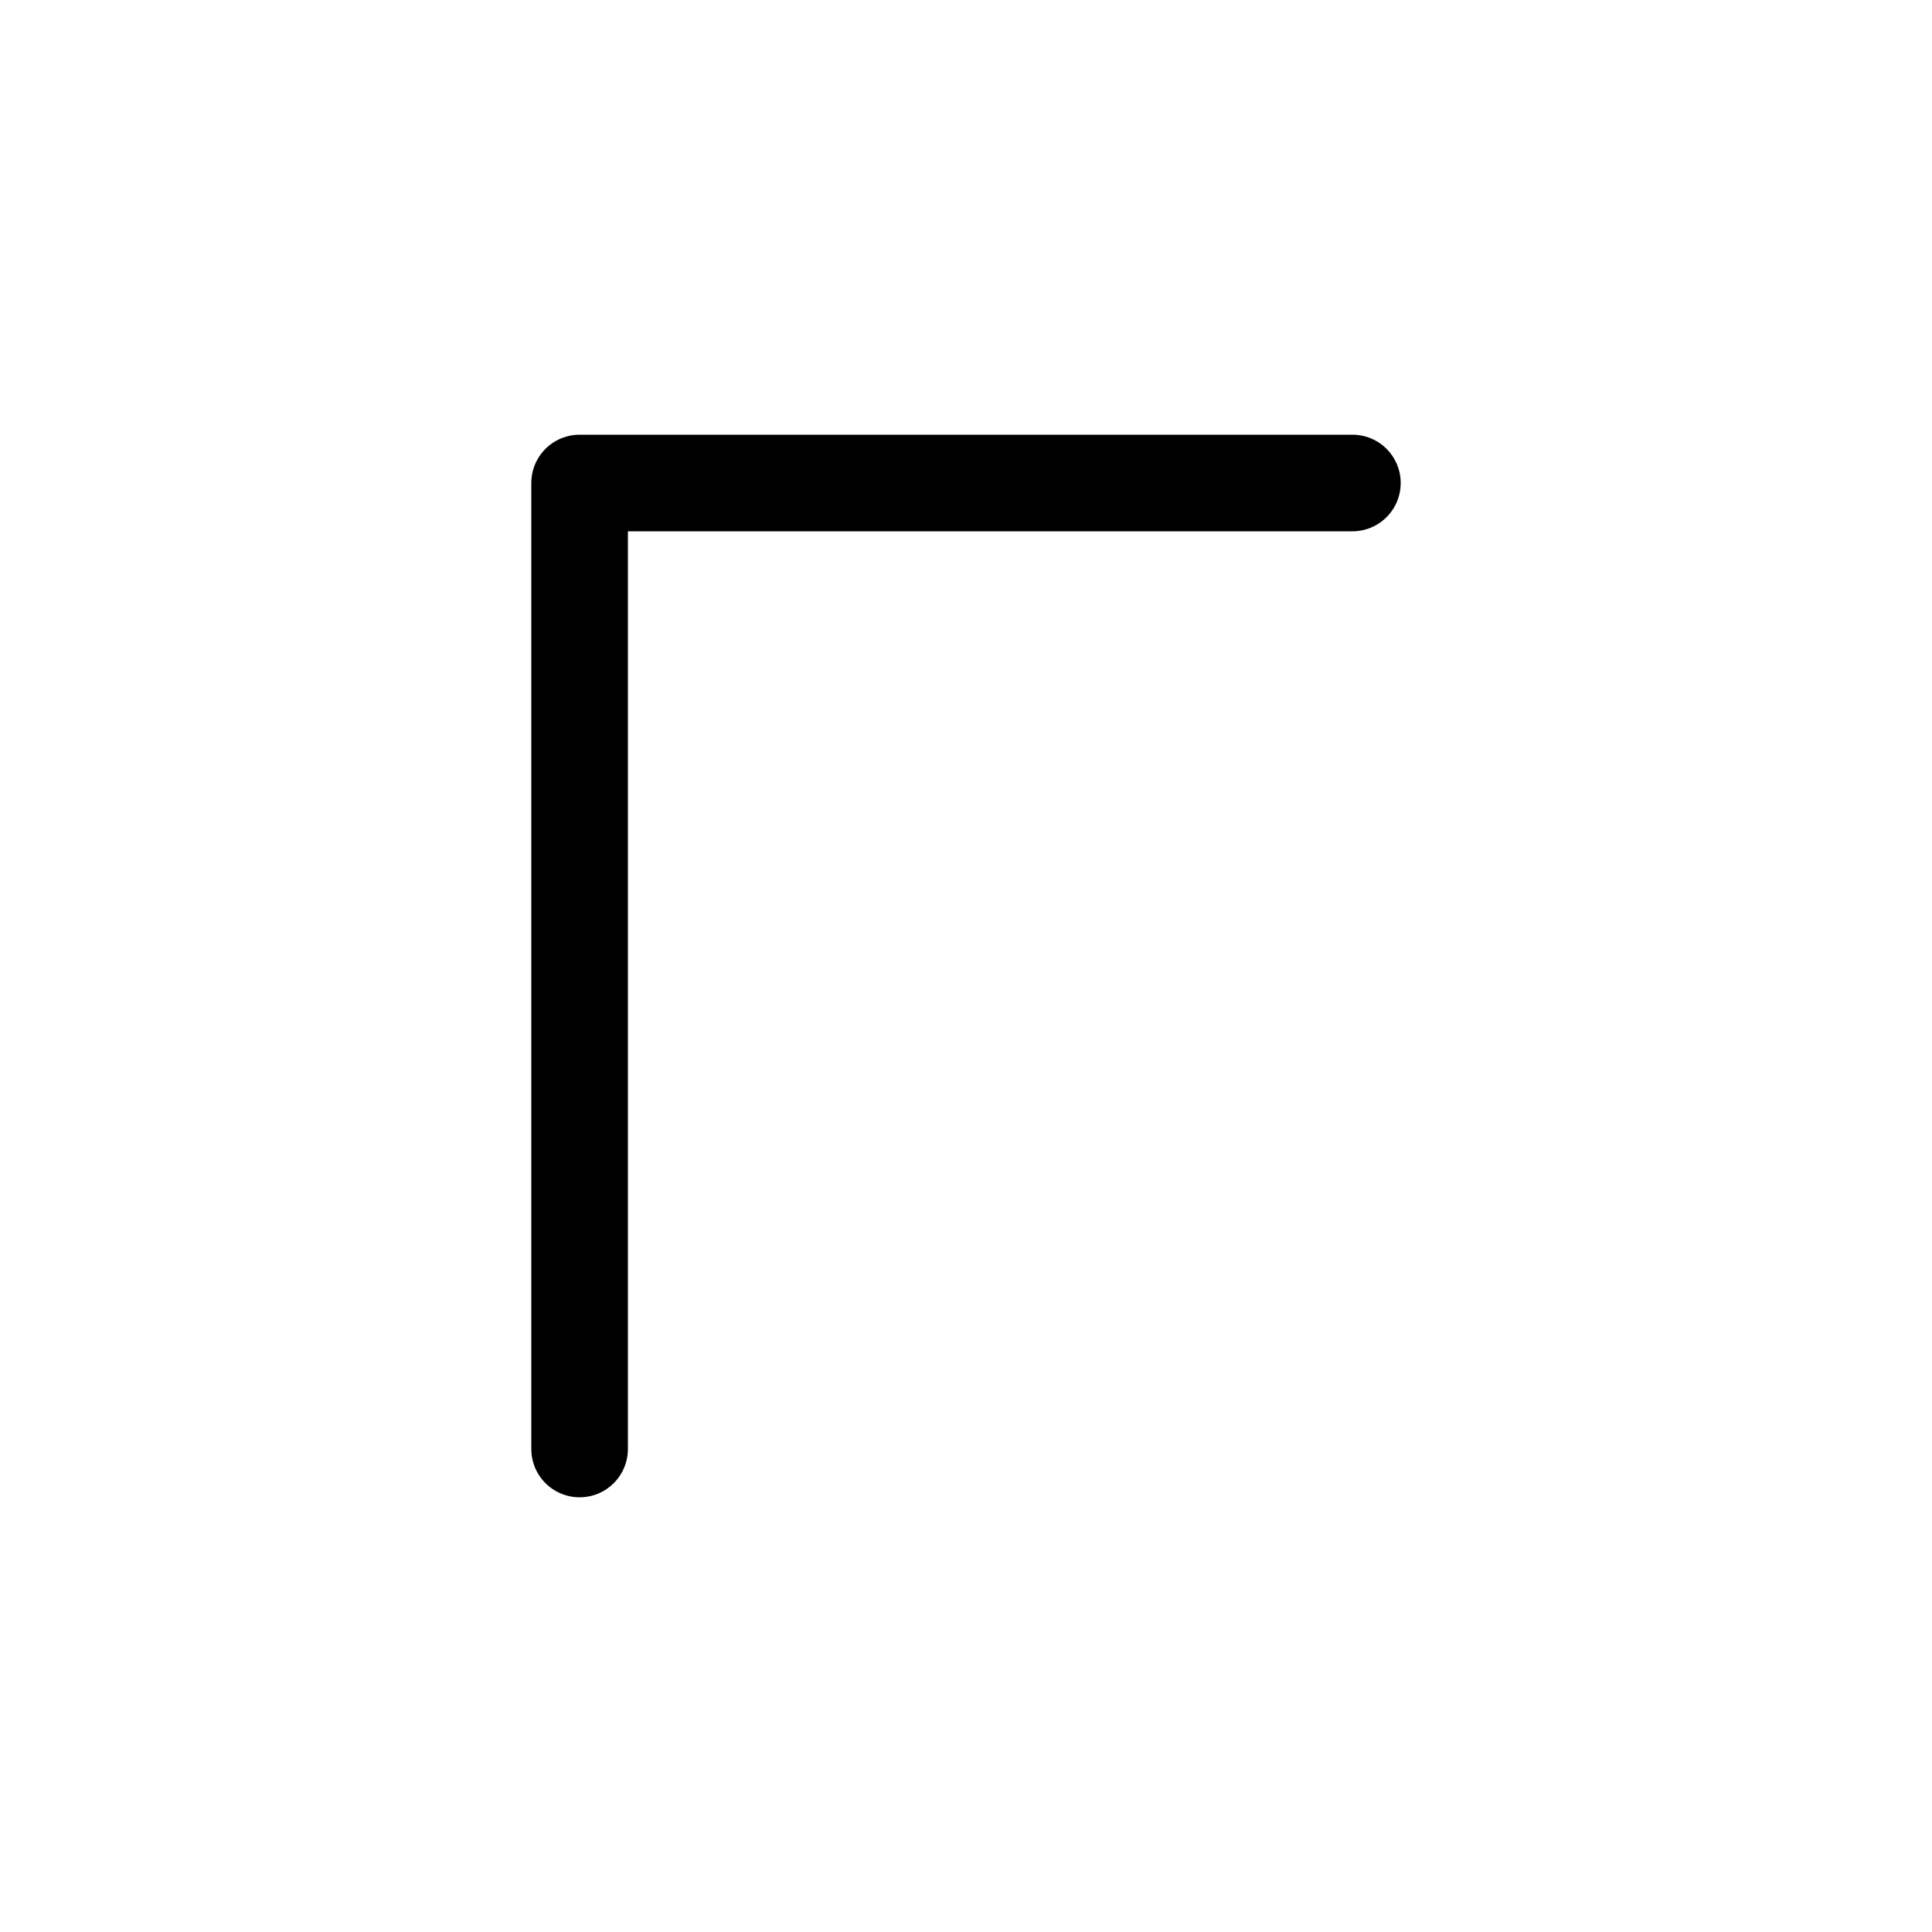 <?xml version="1.0" encoding="UTF-8"?><svg xmlns="http://www.w3.org/2000/svg" xmlns:xlink="http://www.w3.org/1999/xlink" width="1000px" height="1000px" version="1.1"><g id="surface1"><path style="fill:none;stroke-width:1;stroke-linecap:round;stroke-linejoin:round;stroke:rgb(0%,0%,0%);stroke-opacity:1;stroke-miterlimit:4" d="M 146 255 L 146 245 L 154 245 " transform="matrix(50,0,0,50,-7000,-12000)"/><path style="fill:none;stroke-width:1;stroke-linecap:butt;stroke-linejoin:miter;stroke:rgb(0%,0%,0%);stroke-opacity:1;stroke-miterlimit:4" d="M28.825 73.292C28.825 74.396 27.93 75.292 26.825 75.292 25.72 75.292 24.825 74.396 24.825 73.292 24.825 72.187 25.72 71.292 26.825 71.292 27.93 71.292 28.825 72.187 28.825 73.292zM35.175 73.292C35.175 74.396 34.28 75.292 33.175 75.292 32.07 75.292 31.175 74.396 31.175 73.292 31.175 72.187 32.07 71.292 33.175 71.292 34.28 71.292 35.175 72.187 35.175 73.292zM35.175 73.292" transform="matrix(-50,0,-0,-50,1999.996,4985.216)"/></g></svg>
